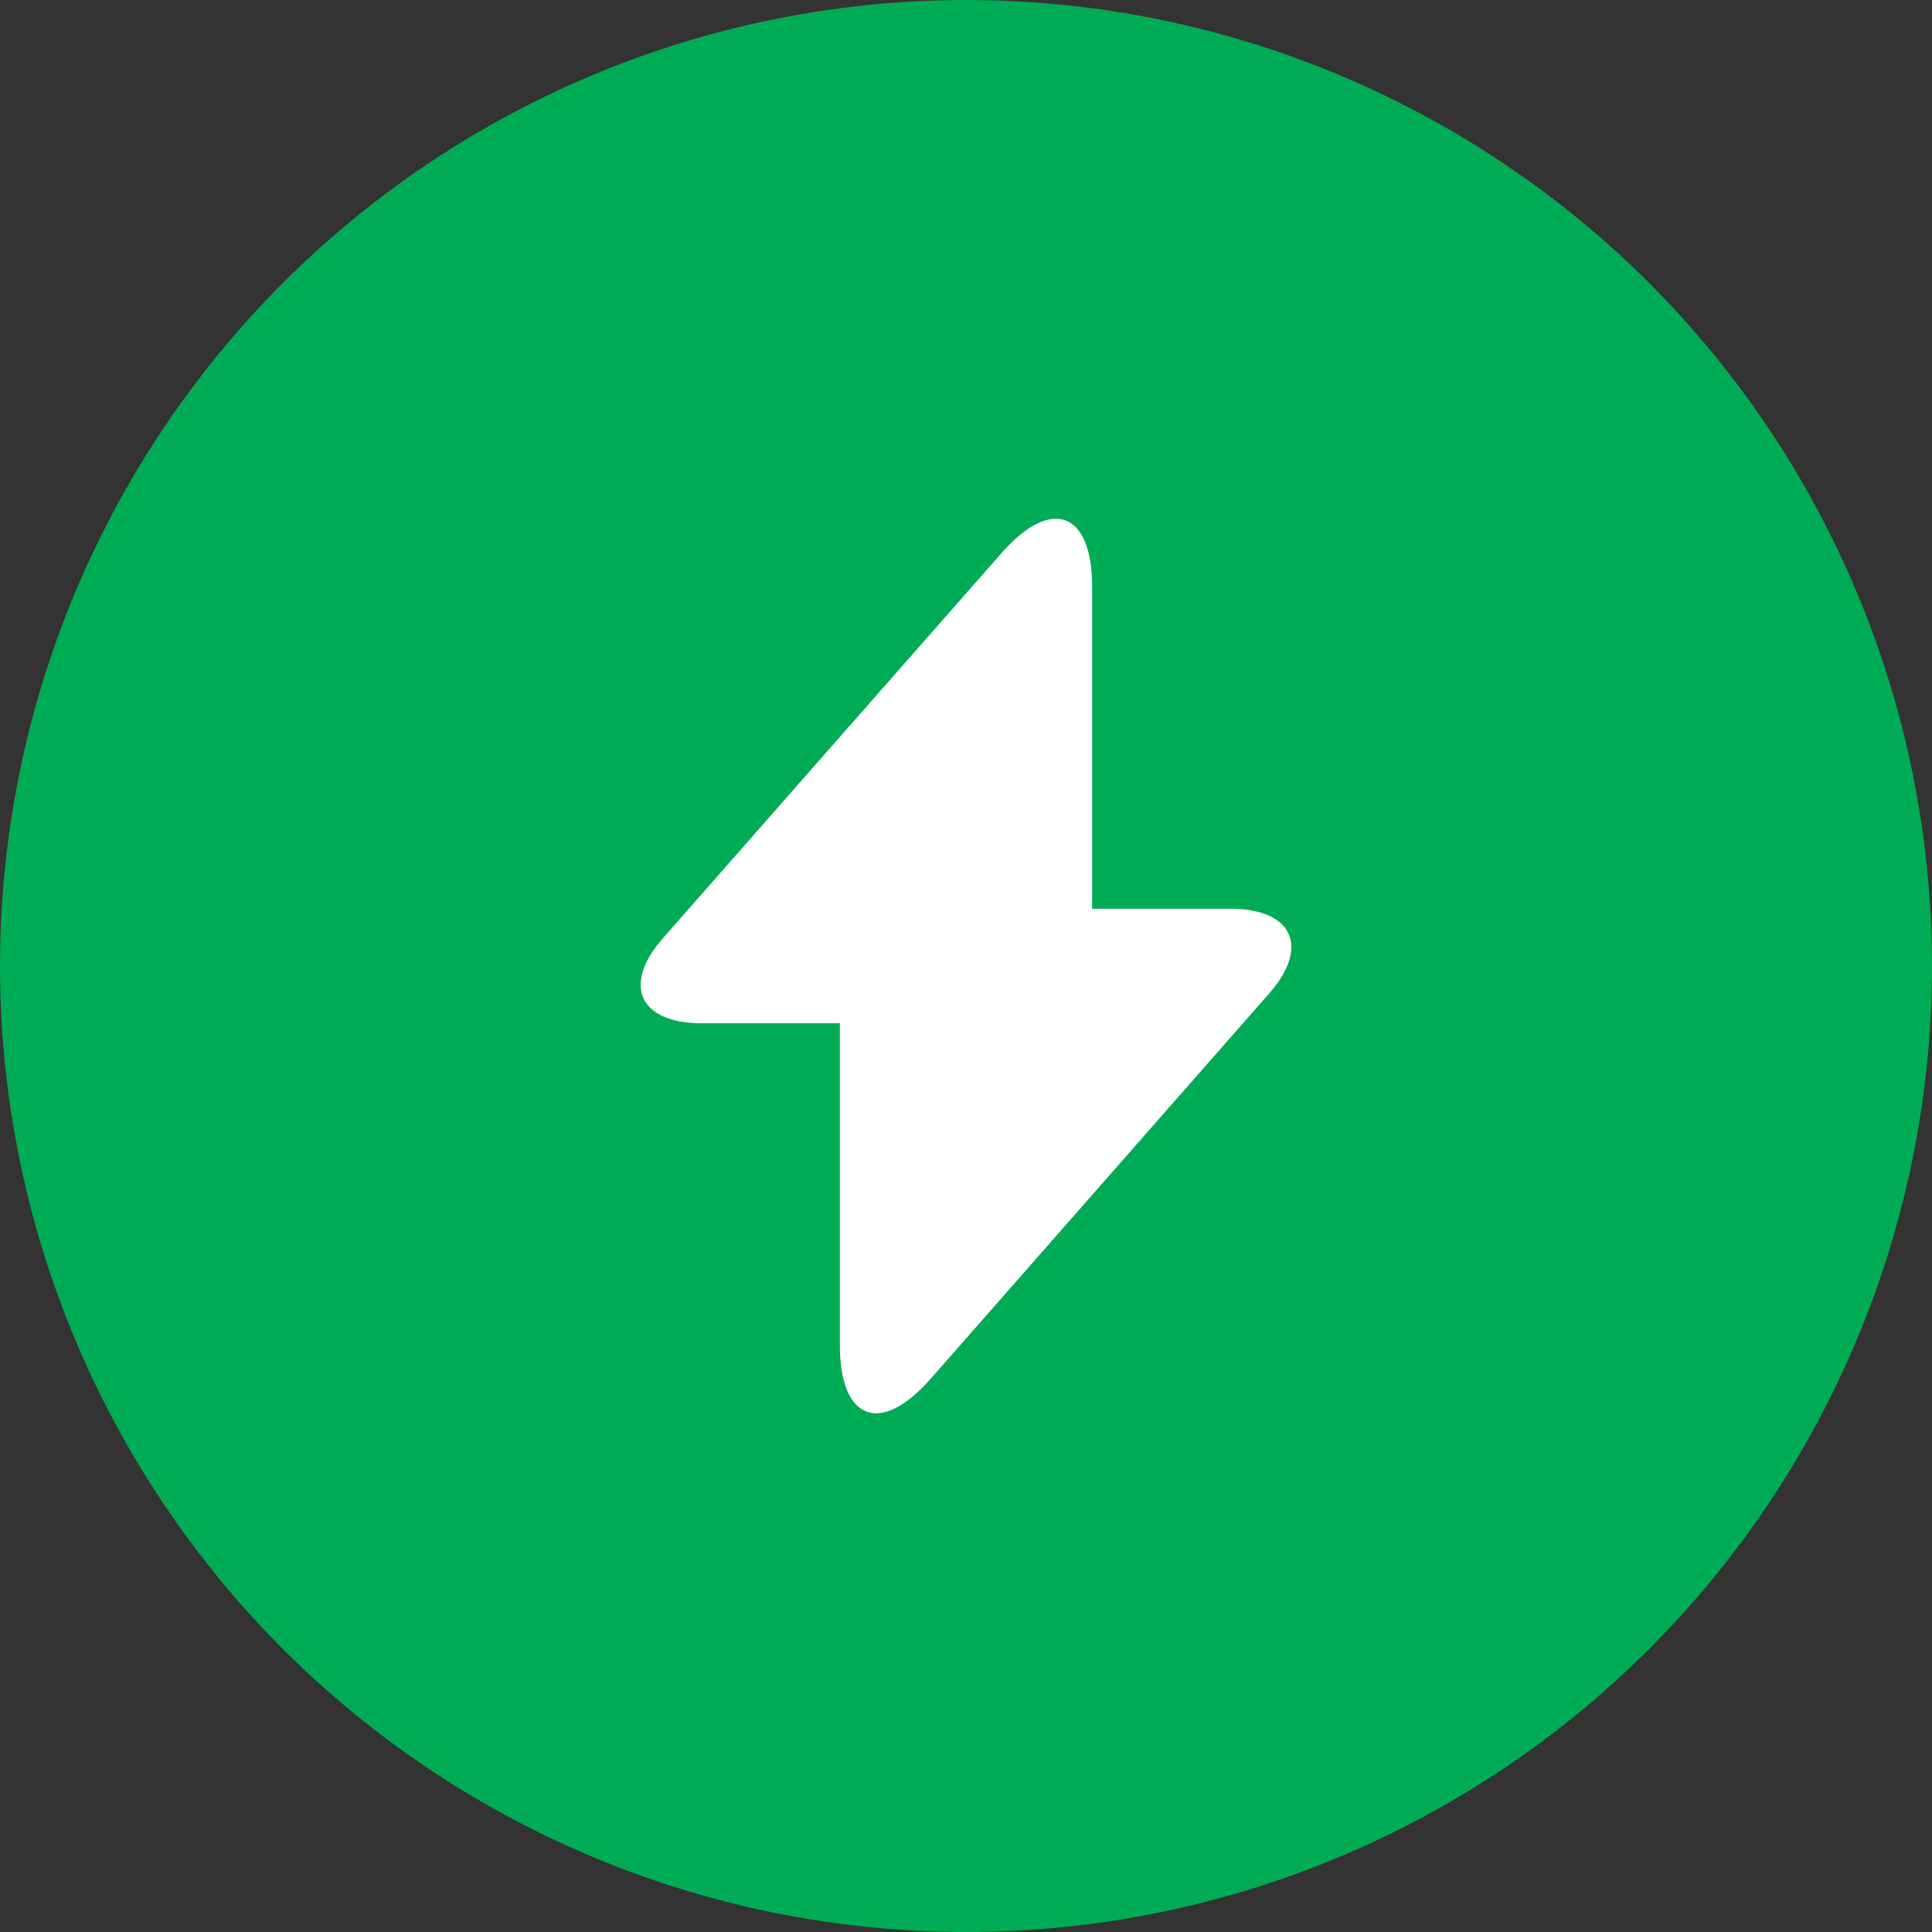 <svg xmlns="http://www.w3.org/2000/svg" width="36" height="36" viewBox="0 0 36 36">
  <rect x="0" y="0" width="36" height="36" fill="#333333" stroke="none"/>
  <g id="Group_81" data-name="Group 81" transform="translate(-942 -852)">
    <circle id="Ellipse_7" data-name="Ellipse 7" cx="18" cy="18" r="18" transform="translate(942 852)" fill="#00ab55"/>
    <g id="vuesax_bold_flash" data-name="vuesax/bold/flash" transform="translate(522 544)">
      <g id="flash" transform="translate(428 316)">
        <path id="Vector" d="M10.988,7.267H8.413v-6c0-1.4-.758-1.683-1.683-.633l-.667.758L.422,7.809c-.775.875-.45,1.592.717,1.592H3.713v6c0,1.4.758,1.683,1.683.633l.667-.758L11.7,8.859C12.48,7.984,12.155,7.267,10.988,7.267Z" transform="translate(3.937 1.666)" fill="#fff"/>
        <path id="Vector-2" data-name="Vector" d="M0,0H20V20H0Z" transform="translate(20 20) rotate(180)" fill="none" opacity="0"/>
      </g>
    </g>
  </g>
</svg>
